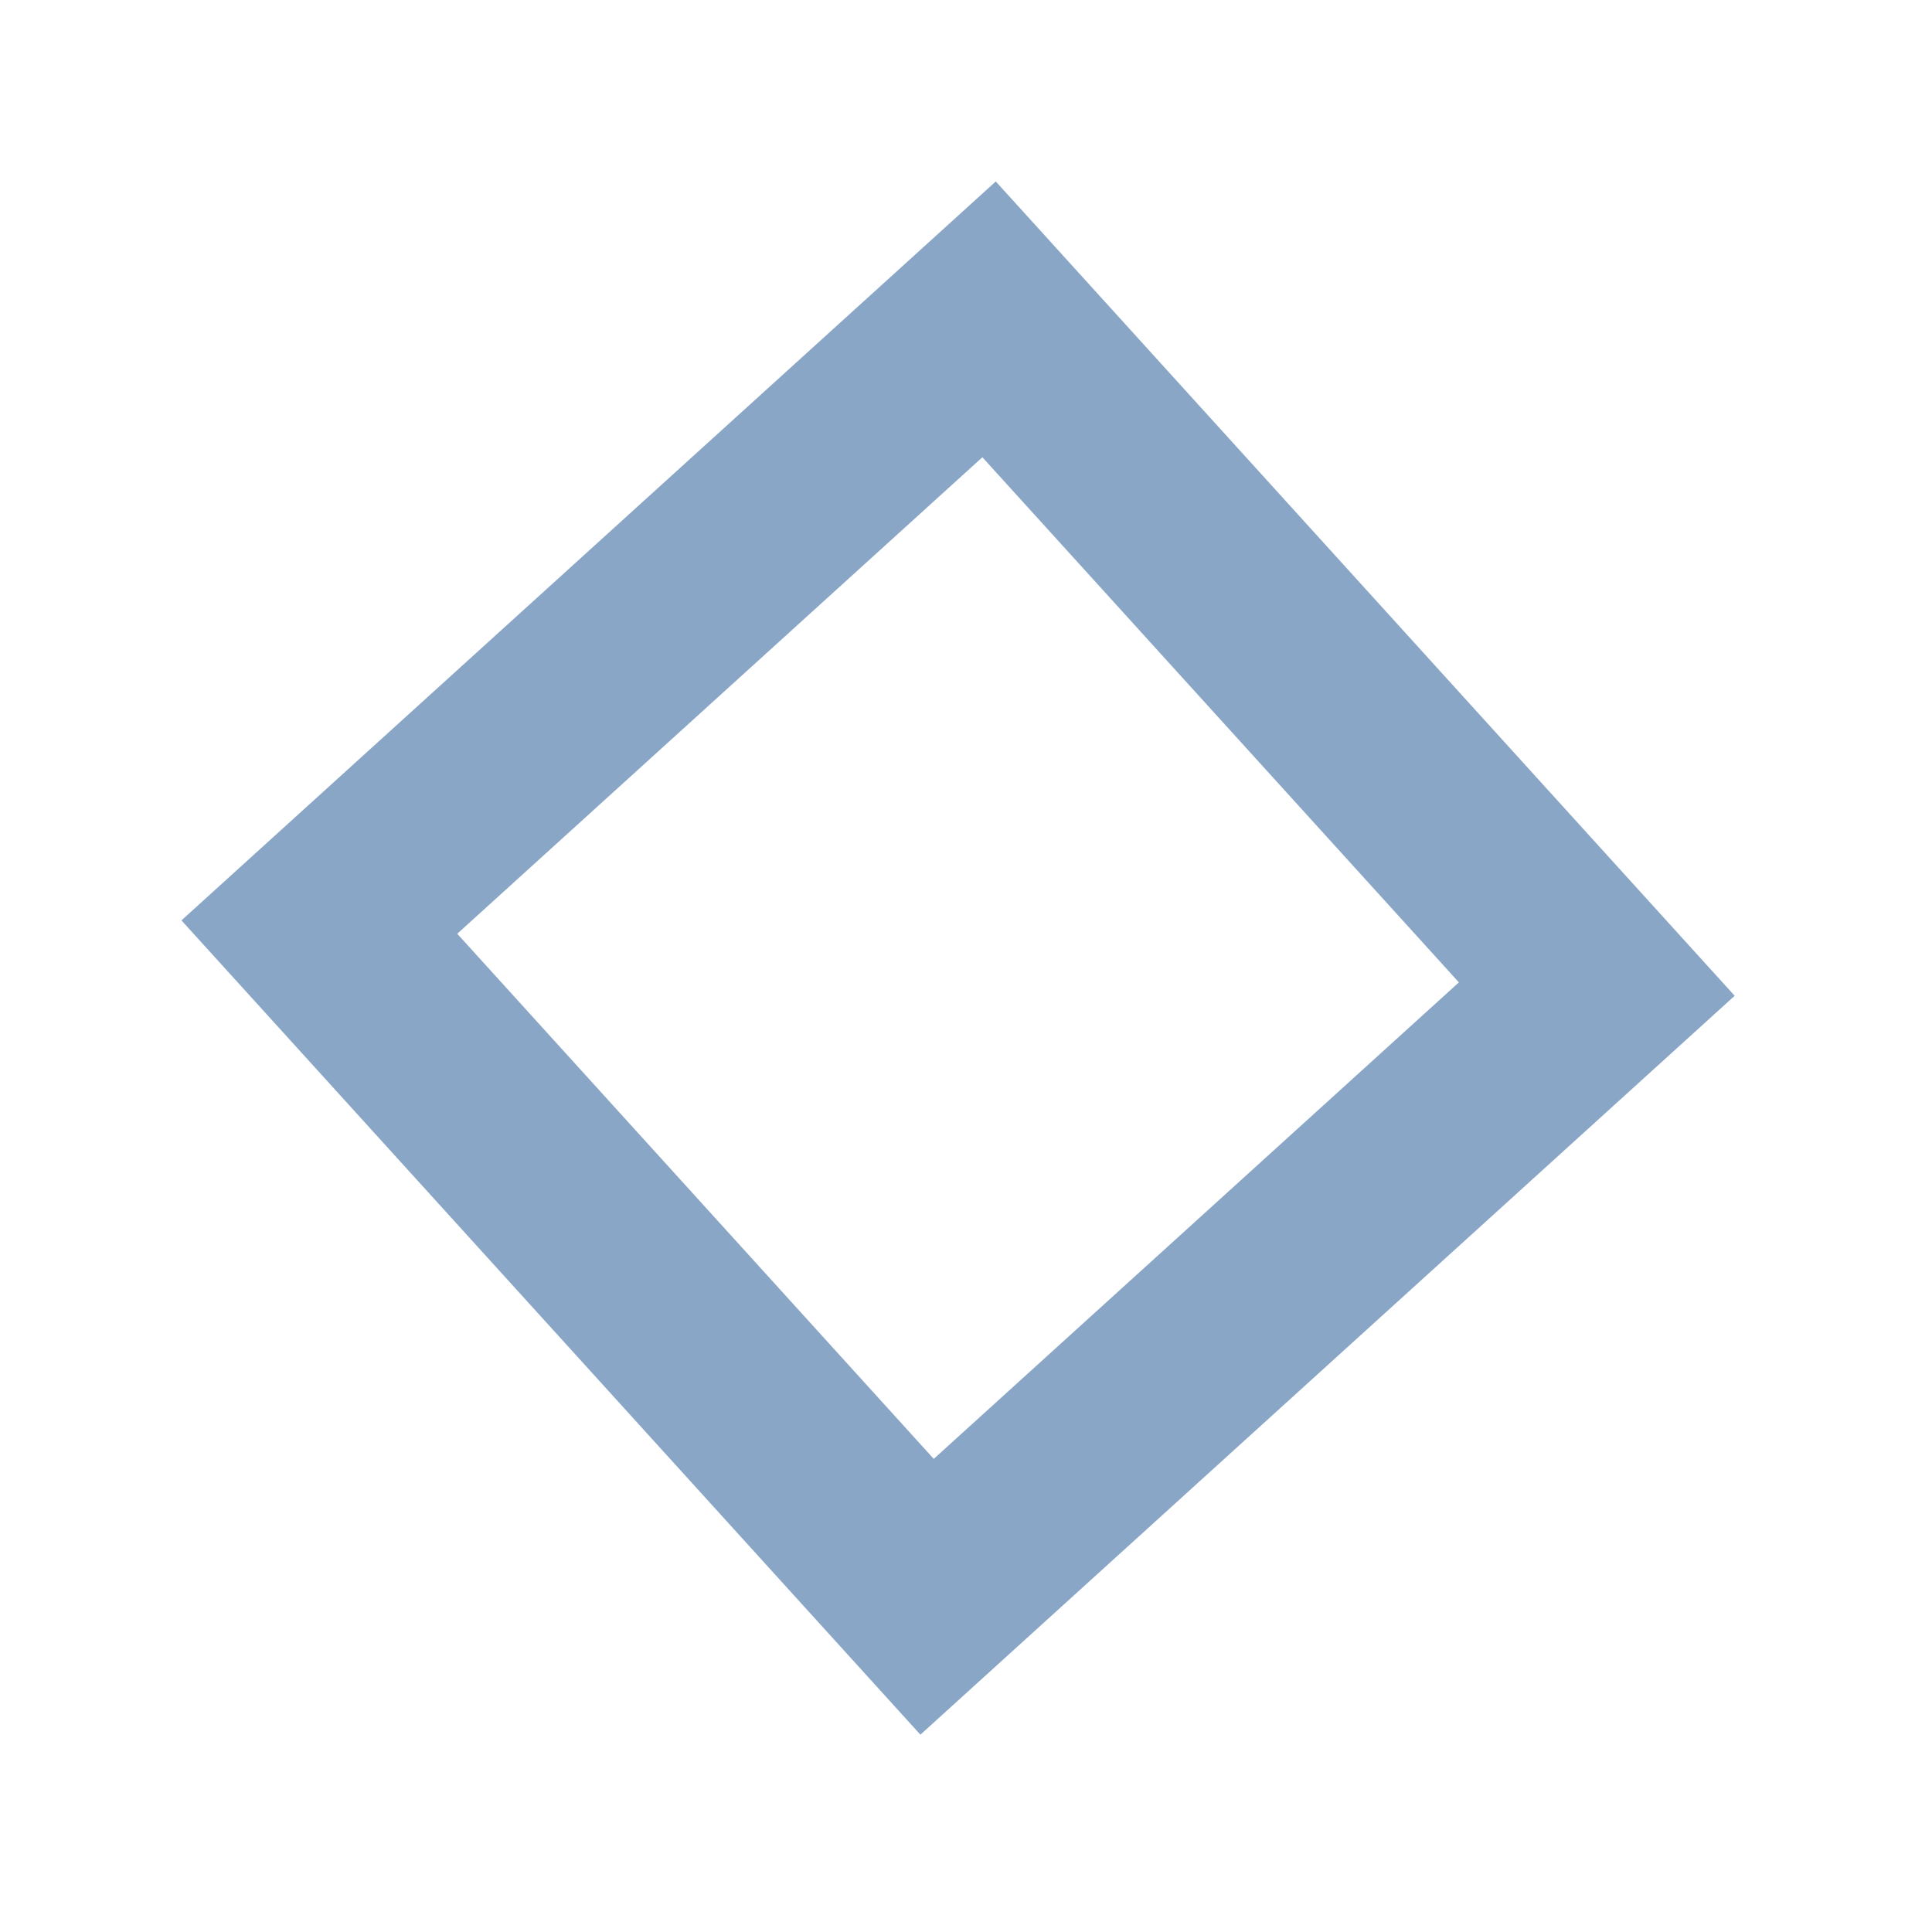 <svg width="47" height="47" viewBox="0 0 47 47" fill="none" xmlns="http://www.w3.org/2000/svg">
<g clip-path="url(#clip0_154_387)">
<path d="M5.827 22.459L24.156 5.827L40.787 24.156L22.459 40.787L5.827 22.459ZM9.711 22.647L22.647 36.903L36.903 23.967L23.967 9.711L9.711 22.647Z" fill="#8AA6C7" stroke="#8AA6C7" stroke-width="2"/>
</g>
<defs>
<clipPath id="clip0_154_387">
<rect width="33" height="33" fill="white" transform="translate(24.439) rotate(47.779)"/>
</clipPath>
</defs>
</svg>
